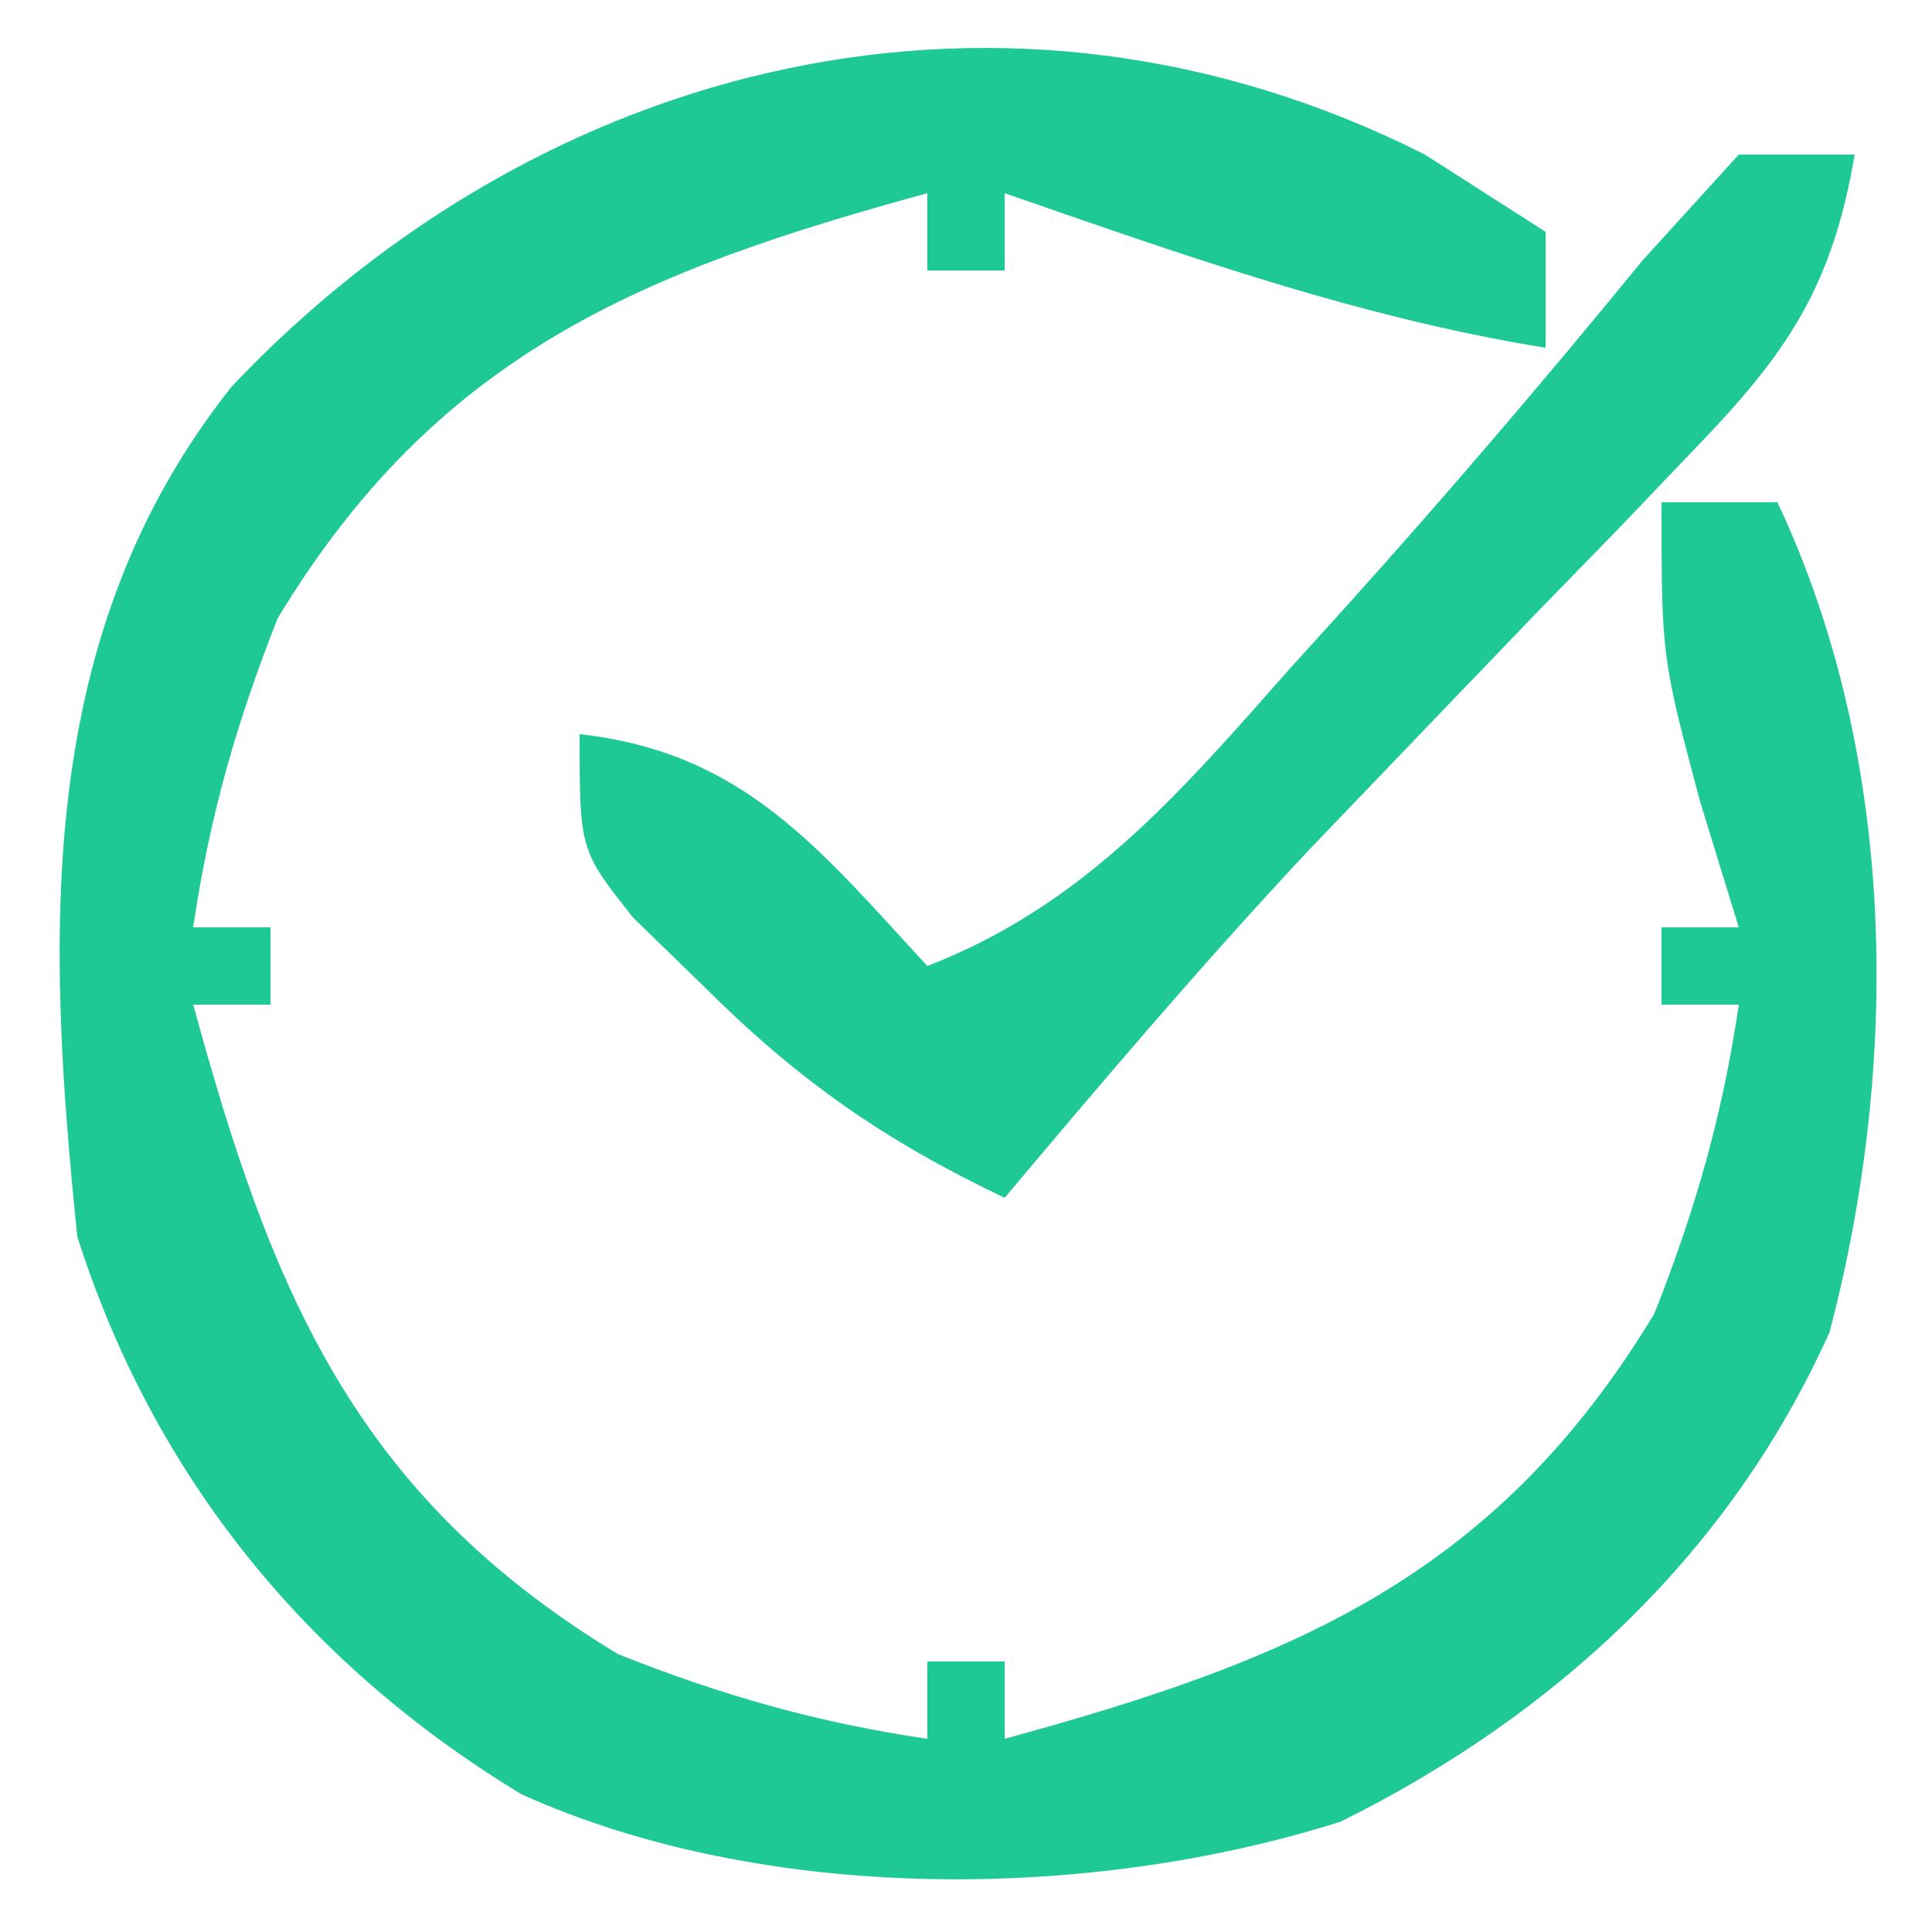 <svg xmlns="http://www.w3.org/2000/svg" width="50" height="50"><path d="M0 0 C1.547 0.99 1.547 0.99 3.125 2 C3.125 2.99 3.125 3.98 3.125 5 C-1.722 4.218 -6.252 2.602 -10.875 1 C-10.875 1.66 -10.875 2.32 -10.875 3 C-11.535 3 -12.195 3 -12.875 3 C-12.875 2.34 -12.875 1.68 -12.875 1 C-20.288 3.026 -25.557 5.164 -29.688 12 C-30.755 14.697 -31.454 17.137 -31.875 20 C-31.215 20 -30.555 20 -29.875 20 C-29.875 20.66 -29.875 21.32 -29.875 22 C-30.535 22 -31.195 22 -31.875 22 C-29.849 29.413 -27.711 34.682 -20.875 38.812 C-18.178 39.88 -15.738 40.579 -12.875 41 C-12.875 40.34 -12.875 39.68 -12.875 39 C-12.215 39 -11.555 39 -10.875 39 C-10.875 39.66 -10.875 40.32 -10.875 41 C-3.462 38.974 1.807 36.836 5.938 30 C7.005 27.303 7.704 24.863 8.125 22 C7.465 22 6.805 22 6.125 22 C6.125 21.34 6.125 20.68 6.125 20 C6.785 20 7.445 20 8.125 20 C7.795 18.927 7.465 17.855 7.125 16.75 C6.125 13 6.125 13 6.125 9 C7.115 9 8.105 9 9.125 9 C12.221 15.576 12.313 23.483 10.473 30.48 C7.895 36.201 3.41 40.369 -2.172 43.141 C-8.681 45.21 -17.085 45.272 -23.375 42.438 C-28.938 39.071 -32.908 34.186 -34.875 28 C-35.681 20.156 -35.972 12.408 -30.875 6 C-22.861 -2.469 -10.838 -5.468 0 0 Z " fill="#1EC996" transform="translate(36.875,4)"></path><path d="M0 0 C0.99 0 1.98 0 3 0 C2.413 3.447 1.246 5.148 -1.168 7.645 C-1.814 8.322 -2.461 8.999 -3.127 9.697 C-3.807 10.395 -4.487 11.093 -5.188 11.812 C-6.516 13.193 -7.843 14.574 -9.168 15.957 C-9.81 16.627 -10.453 17.297 -11.115 17.987 C-13.849 20.906 -16.427 23.938 -19 27 C-22.099 25.519 -24.304 23.993 -26.75 21.562 C-27.364 20.966 -27.977 20.369 -28.609 19.754 C-30 18 -30 18 -30 15 C-25.752 15.472 -23.8 17.967 -21 21 C-16.929 19.423 -14.45 16.502 -11.625 13.312 C-11.14 12.776 -10.654 12.239 -10.154 11.687 C-7.525 8.767 -4.986 5.792 -2.5 2.75 C-1.675 1.843 -0.85 0.935 0 0 Z " fill="#1FC995" transform="translate(45,4)"></path></svg>